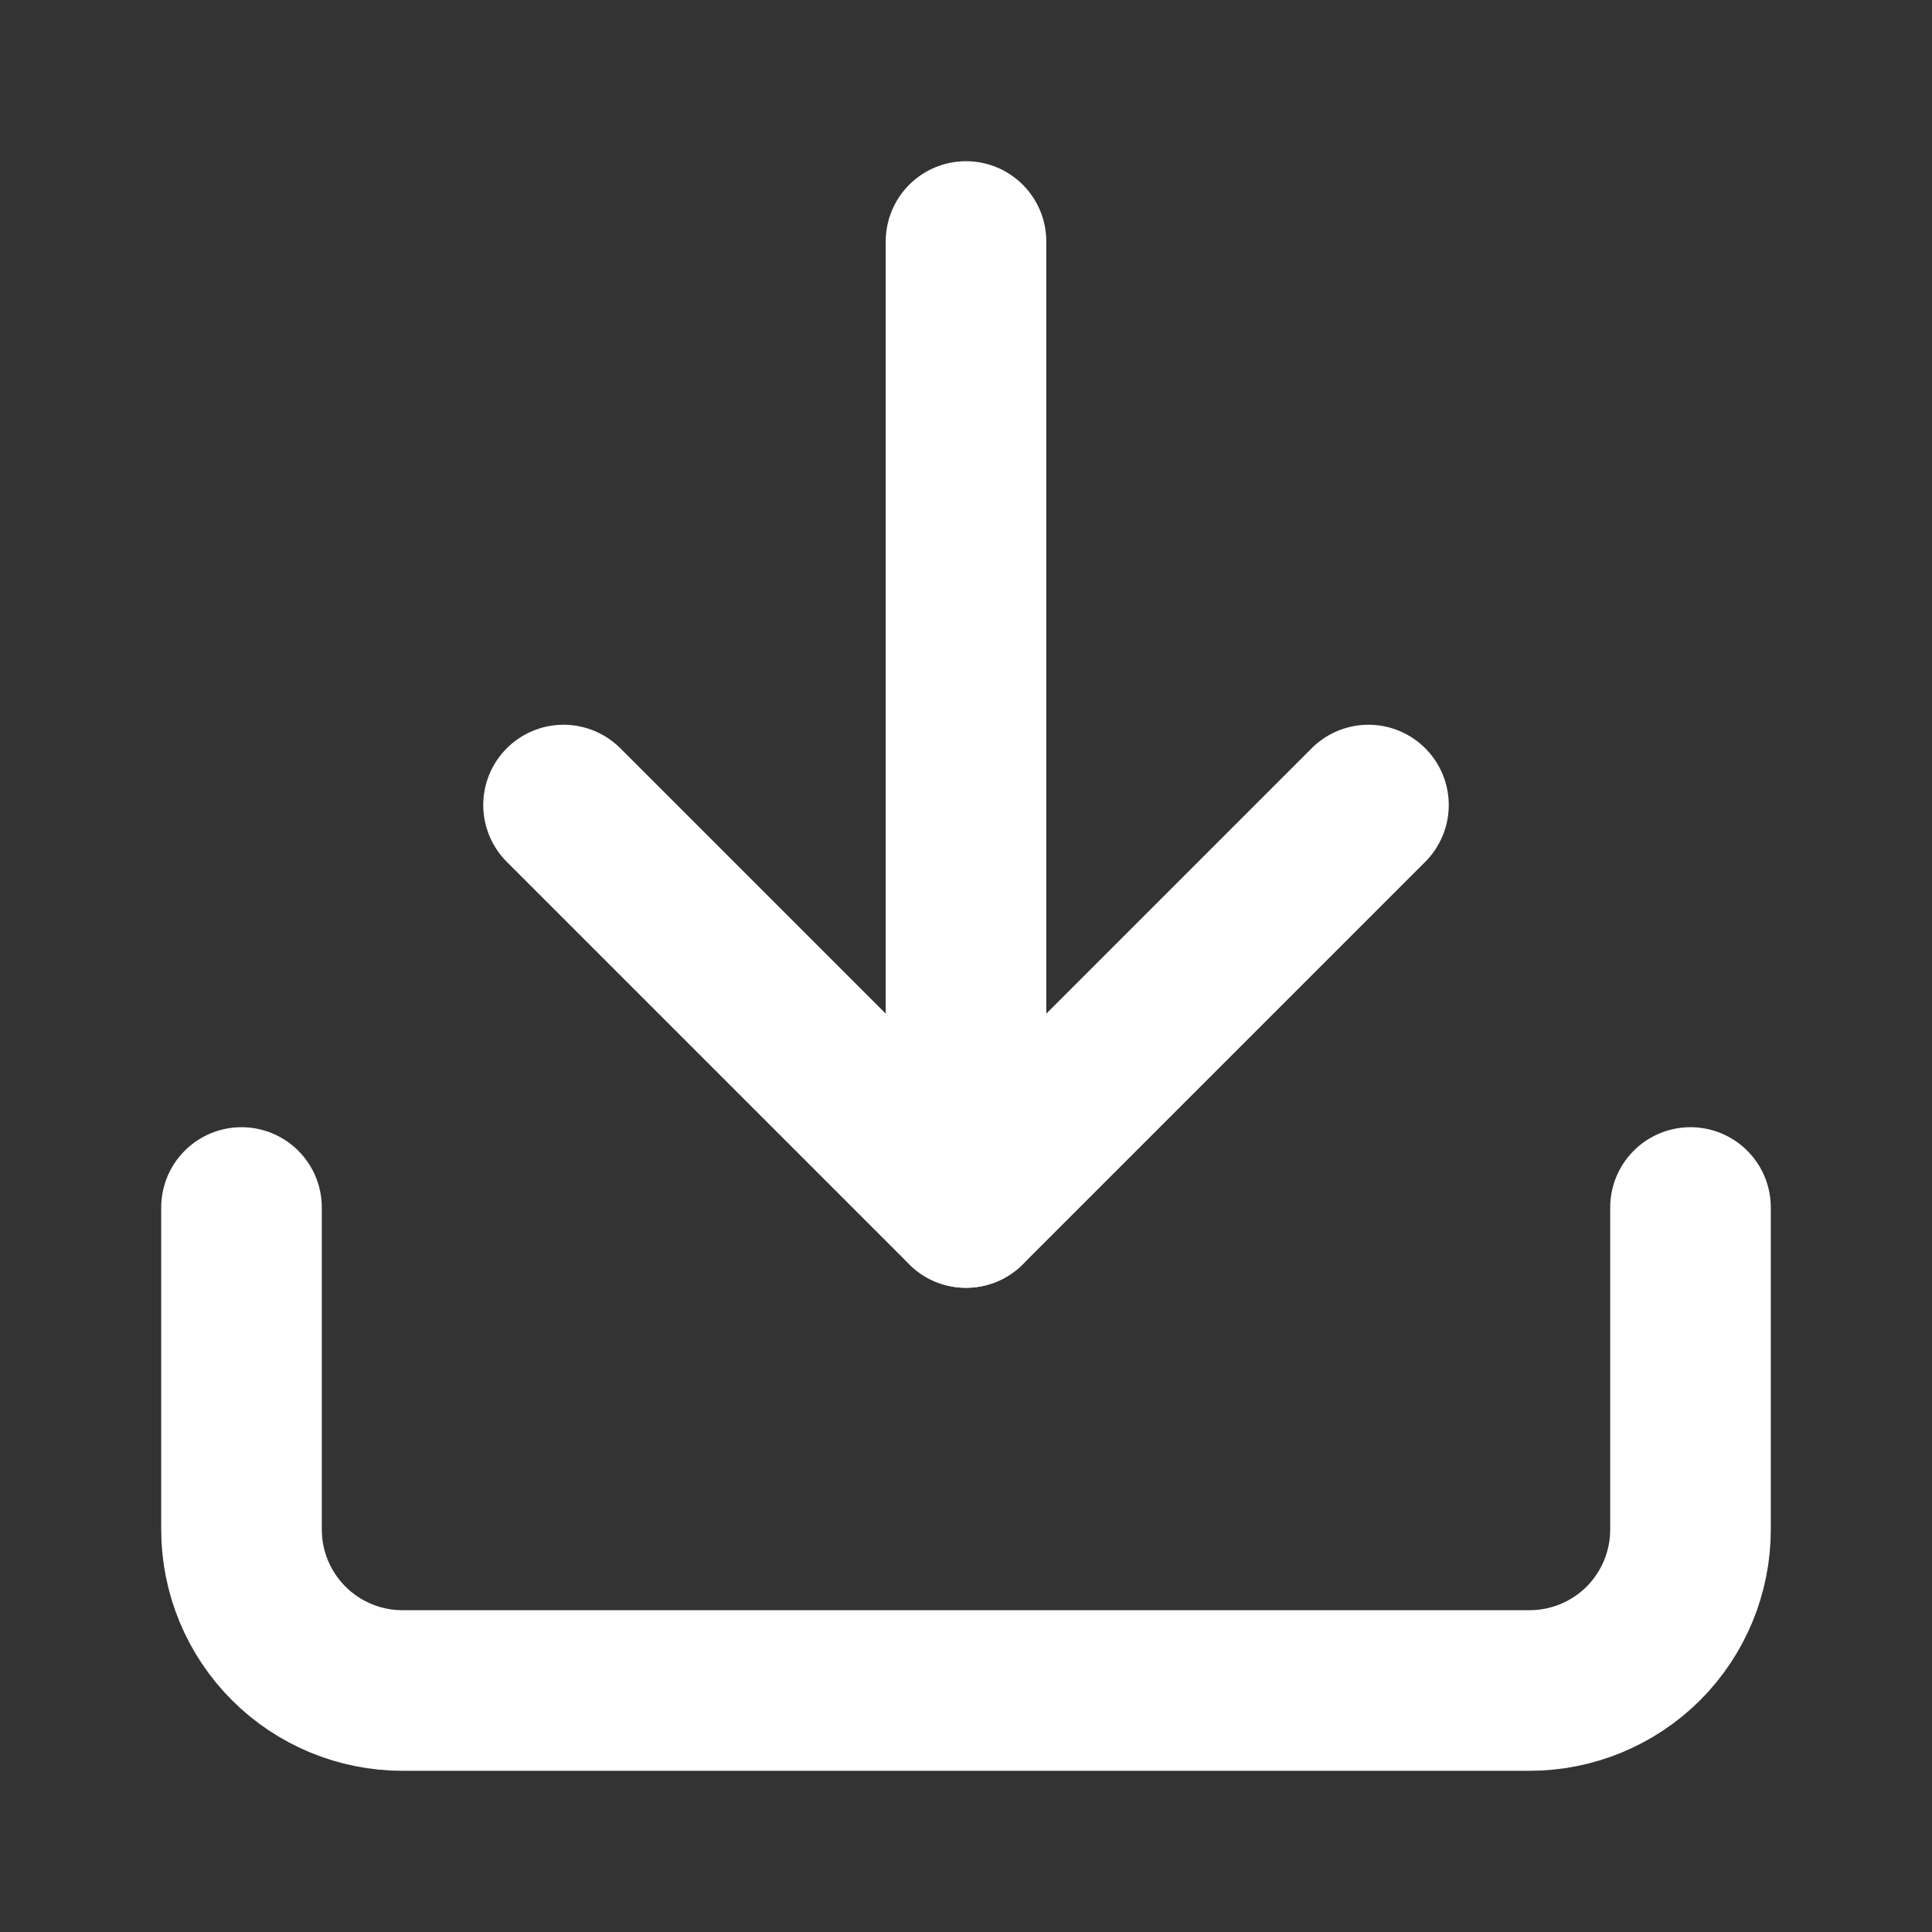 <svg preserveAspectRatio="none" width="100%" height="100%" overflow="visible" style="display: block;" viewBox="0 0 16 16" fill="none" xmlns="http://www.w3.org/2000/svg">
<rect x="0" y="0" width="16" height="16" fill="#333333" stroke="none"/>
<g id="Icon">
<path id="Vector" d="M8 10V2" stroke="white" stroke-width="1.33" stroke-linecap="round" stroke-linejoin="round"/>
<path id="Vector_2" d="M14 10V12.667C14 13.02 13.86 13.359 13.61 13.61C13.359 13.86 13.02 14 12.667 14H3.333C2.98 14 2.641 13.86 2.391 13.61C2.14 13.359 2 13.02 2 12.667V10" stroke="white" stroke-width="1.33" stroke-linecap="round" stroke-linejoin="round"/>
<path id="Vector_3" d="M4.667 6.667L8 10L11.333 6.667" stroke="white" stroke-width="1.33" stroke-linecap="round" stroke-linejoin="round"/>
</g>
</svg>
